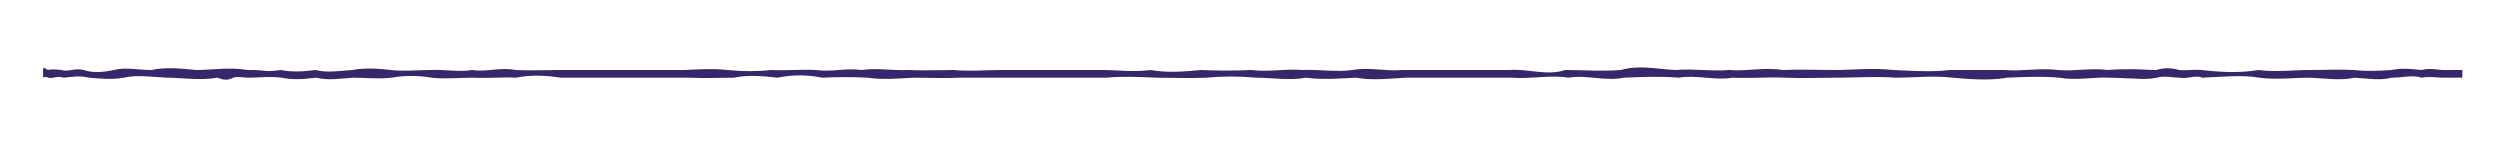 <?xml version="1.0" encoding="utf-8"?>
<!-- Generator: Adobe Illustrator 19.1.0, SVG Export Plug-In . SVG Version: 6.00 Build 0)  -->
<svg version="1.1" id="Layer_1" xmlns="http://www.w3.org/2000/svg" xmlns:xlink="http://www.w3.org/1999/xlink" x="0px" y="0px"
	 viewBox="0 0 325 19" style="enable-background:new 0 0 325 19;" xml:space="preserve">
<style type="text/css">
	.st0{fill:url(#);}
	.st1{opacity:0.9;fill:#FFFFFF;}
	.st2{stroke:#FFFFFF;stroke-width:0.5;stroke-miterlimit:10;}
	.st3{fill:#38266A;stroke:#38266A;stroke-width:3.525467e-02;stroke-miterlimit:10;}
	.st4{opacity:0.3;}
	.st5{stroke:#FFFFFF;stroke-miterlimit:10;}
	.st6{stroke:#FFFFFF;stroke-width:0.2;stroke-miterlimit:10;}
	.st7{fill:#38266A;stroke:#38266A;stroke-width:2.260718e-02;stroke-miterlimit:10;}
	.st8{fill:#38266A;stroke:#38266A;stroke-width:1.081612e-02;stroke-miterlimit:10;}
	.st9{fill:#38266A;stroke:#38266A;stroke-width:1.530854e-02;stroke-miterlimit:10;}
	.st10{fill:none;}
	.st11{fill:#38266A;stroke:#38266A;stroke-width:2.388561e-02;stroke-miterlimit:10;}
	.st12{fill:#38266A;stroke:#38266A;stroke-width:1.292517e-02;stroke-miterlimit:10;}
	.st13{fill:#38266A;stroke:#38266A;stroke-width:1.606829e-02;stroke-miterlimit:10;}
	.st14{fill:#38266A;stroke:#38266A;stroke-width:3.520926e-02;stroke-miterlimit:10;}
	.st15{fill:#38266A;stroke:#38266A;stroke-width:1.359874e-02;stroke-miterlimit:10;}
	.st16{fill:#38266A;stroke:#38266A;stroke-width:1.176371e-02;stroke-miterlimit:10;}
	.st17{fill:#38266A;stroke:#38266A;stroke-width:2.286788e-02;stroke-miterlimit:10;}
	.st18{fill:#38266A;stroke:#38266A;stroke-width:1.474572e-02;stroke-miterlimit:10;}
	.st19{fill:#38266A;stroke:#38266A;stroke-width:1.788476e-02;stroke-miterlimit:10;}
	.st20{fill:#38266A;stroke:#38266A;stroke-width:2.401127e-02;stroke-miterlimit:10;}
	.st21{fill:#38266A;stroke:#38266A;stroke-width:9.405263e-03;stroke-miterlimit:10;}
	.st22{fill:#38266A;stroke:#38266A;stroke-width:1.994419e-02;stroke-miterlimit:10;}
	.st23{fill:#38266A;stroke:#38266A;stroke-width:1.064521e-02;stroke-miterlimit:10;}
	.st24{fill:#38266A;stroke:#38266A;stroke-width:1.557358e-02;stroke-miterlimit:10;}
	.st25{fill:#38266A;stroke:#38266A;stroke-width:1.961645e-02;stroke-miterlimit:10;}
	.st26{fill:#38266A;stroke:#38266A;stroke-width:1.339769e-02;stroke-miterlimit:10;}
	.st27{fill:#38266A;stroke:#38266A;stroke-width:9.772467e-03;stroke-miterlimit:10;}
	.st28{fill:#38266A;stroke:#38266A;stroke-width:1.026109e-02;stroke-miterlimit:10;}
	.st29{fill:#38266A;stroke:#38266A;stroke-width:1.080630e-02;stroke-miterlimit:10;}
	.st30{fill:#38266A;stroke:#38266A;stroke-width:7.443401e-03;stroke-miterlimit:10;}
	.st31{fill:none;stroke:#38266A;stroke-width:0.658;stroke-miterlimit:10;}
	.st32{fill:none;stroke:#38266A;stroke-width:0.484;stroke-miterlimit:10;}
	.st33{fill:#38266A;stroke:#38266A;stroke-width:1.006732e-02;stroke-miterlimit:10;}
	.st34{fill:#38266A;stroke:#38266A;stroke-width:7.273265e-03;stroke-miterlimit:10;}
	.st35{fill:#38266A;stroke:#38266A;stroke-width:1.057069e-02;stroke-miterlimit:10;}
	.st36{fill:#38266A;stroke:#38266A;stroke-width:8.786516e-03;stroke-miterlimit:10;}
	.st37{fill:#38266A;stroke:#38266A;stroke-width:1.382077e-02;stroke-miterlimit:10;}
	.st38{fill:#38266A;stroke:#38266A;stroke-width:6.595947e-03;stroke-miterlimit:10;}
	.st39{fill:#38266A;stroke:#38266A;stroke-width:6.657301e-03;stroke-miterlimit:10;}
	.st40{fill:#38266A;stroke:#38266A;stroke-width:6.990166e-03;stroke-miterlimit:10;}
	.st41{fill:#38266A;stroke:#38266A;stroke-width:1.002673e-02;stroke-miterlimit:10;}
	.st42{fill:#38266A;stroke:#38266A;stroke-width:5.610770e-03;stroke-miterlimit:10;}
	.st43{fill:#38266A;stroke:#38266A;stroke-width:6.694611e-03;stroke-miterlimit:10;}
	.st44{fill:#38266A;stroke:#38266A;stroke-width:1.052807e-02;stroke-miterlimit:10;}
	.st45{fill:#38266A;stroke:#38266A;stroke-width:7.073881e-03;stroke-miterlimit:10;}
	.st46{fill:#38266A;stroke:#38266A;stroke-width:8.478648e-03;stroke-miterlimit:10;}
	.st47{fill:#38266A;stroke:#38266A;stroke-width:6.139774e-03;stroke-miterlimit:10;}
	.st48{fill:#38266A;stroke:#38266A;stroke-width:4.157573e-03;stroke-miterlimit:10;}
	.st49{fill:#38266A;stroke:#38266A;stroke-width:6.486977e-03;stroke-miterlimit:10;}
	.st50{fill:#38266A;stroke:#38266A;stroke-width:4.363908e-03;stroke-miterlimit:10;}
	.st51{fill:#38266A;stroke:#38266A;stroke-width:9.562312e-03;stroke-miterlimit:10;}
	.st52{fill:#38266A;stroke:#38266A;stroke-width:3.693215e-03;stroke-miterlimit:10;}
	.st53{fill:#38266A;stroke:#38266A;stroke-width:3.194848e-03;stroke-miterlimit:10;}
	.st54{fill:#38266A;stroke:#38266A;stroke-width:6.210577e-03;stroke-miterlimit:10;}
	.st55{fill:#38266A;stroke:#38266A;stroke-width:4.857234e-03;stroke-miterlimit:10;}
	.st56{fill:#38266A;stroke:#38266A;stroke-width:6.521106e-03;stroke-miterlimit:10;}
	.st57{fill:#38266A;stroke:#38266A;stroke-width:2.554330e-03;stroke-miterlimit:10;}
	.st58{fill:#38266A;stroke:#38266A;stroke-width:5.416546e-03;stroke-miterlimit:10;}
	.st59{fill:#38266A;stroke:#38266A;stroke-width:4.229552e-03;stroke-miterlimit:10;}
	.st60{fill:#38266A;stroke:#38266A;stroke-width:5.327538e-03;stroke-miterlimit:10;}
	.st61{fill:#38266A;stroke:#38266A;stroke-width:3.638613e-03;stroke-miterlimit:10;}
	.st62{fill:#38266A;stroke:#38266A;stroke-width:2.654057e-03;stroke-miterlimit:10;}
	.st63{fill:#38266A;stroke:#38266A;stroke-width:2.786760e-03;stroke-miterlimit:10;}
	.st64{fill:#38266A;stroke:#38266A;stroke-width:2.934830e-03;stroke-miterlimit:10;}
	.st65{fill:#38266A;stroke:#38266A;stroke-width:2.021517e-03;stroke-miterlimit:10;}
	.st66{fill:none;stroke:#38266A;stroke-width:0.179;stroke-miterlimit:10;}
	.st67{fill:none;stroke:#38266A;stroke-width:0.132;stroke-miterlimit:10;}
	.st68{fill:#38266A;stroke:#38266A;stroke-width:2.734136e-03;stroke-miterlimit:10;}
	.st69{fill:#38266A;stroke:#38266A;stroke-width:2.870843e-03;stroke-miterlimit:10;}
	.st70{fill:#38266A;stroke:#38266A;stroke-width:2.386288e-03;stroke-miterlimit:10;}
	.st71{fill:#38266A;stroke:#38266A;stroke-width:3.753515e-03;stroke-miterlimit:10;}
	.st72{fill:#38266A;stroke:#38266A;stroke-width:1.808024e-03;stroke-miterlimit:10;}
	.st73{fill:#38266A;stroke:#38266A;stroke-width:1.898425e-03;stroke-miterlimit:10;}
	.st74{fill:#38266A;stroke:#38266A;stroke-width:2.723112e-03;stroke-miterlimit:10;}
	.st75{fill:#38266A;stroke:#38266A;stroke-width:1.818157e-03;stroke-miterlimit:10;}
	.st76{fill:#38266A;stroke:#38266A;stroke-width:2.859267e-03;stroke-miterlimit:10;}
	.st77{fill:#38266A;stroke:#38266A;stroke-width:1.921161e-03;stroke-miterlimit:10;}
	.st78{fill:#38266A;stroke:#38266A;stroke-width:2.302675e-03;stroke-miterlimit:10;}
	.st79{fill:#38266A;}
</style>
<g>
	<g>
		<g>
			<path class="st79" d="M320,10.1c0,0-0.2,0-0.6,0s-1,0-1.8,0c-0.8,0-1.7-0.2-2.8,0c-1.1-0.4-2.4,0-3.9,0c-1.5,0.4-3.1,0.1-4.8,0
				c-1.8,0.4-3.7,0.1-5.8,0c-2.1,0-4.3,0.3-6.6,0c-2.3-0.4-4.8-0.1-7.4,0c-0.9-0.4-1.9,0.2-2.9,0c-1,0-2-0.3-3,0
				c-1,0.2-2,0.2-3.1,0.1c-1,0-2.1-0.1-3.1-0.1c-2.1-0.1-4.3,0.4-6.5,0c-2.2-0.2-4.5-0.1-6.8,0c-2.3,0.4-4.7,0.2-7.1,0
				c-2.4-0.3-4.9,0-7.4,0c-2.5-0.2-5,0-7.6,0c-2.2,0-4.4,0.1-6.7,0c-2.3-0.1-4.5,0.1-6.9,0c-2.3,0.4-4.6-0.4-7,0
				c-2.3-0.2-4.7-0.1-7.1,0c-2.4,0.5-4.8-0.4-7.2,0c-2.4-0.4-4.8,0.2-7.3,0c-2.4,0-4.9,0-7.3,0c-2.2,0-4.3,0-6.5,0
				c-2.2,0.1-4.3,0.4-6.5,0c-2.2,0.1-4.3,0.3-6.5,0c-2.2,0.4-4.4,0-6.5,0c-2.2-0.2-4.4-0.2-6.5,0c-2.2,0.1-4.4,0-6.5,0
				c-2.2-0.1-4.3-0.2-6.5,0c-2.2,0-4.3,0-6.5,0c-2.2,0-4.3,0-6.4,0c-2,0-4.1,0-6.1,0c-2,0.1-4,0-6,0c-2,0.1-4,0.3-6,0
				c-2-0.1-4-0.1-5.9,0c-2-0.4-3.9-0.4-5.8,0c-1.9-0.2-3.8-0.4-5.7,0c-1.9,0-3.8,0.1-5.6,0c-1.9,0-3.7,0-5.5,0s-3.6,0-5.4,0
				c-2,0-4,0-6,0c-2-0.3-3.9-0.4-5.8,0c-1.9-0.1-3.8,0.1-5.6,0c-1.8,0-3.7,0.2-5.4,0c-1.8-0.3-3.5-0.3-5.2,0c-1.7,0.2-3.4,0-5,0
				c-1.6,0.1-3.2,0.4-4.8,0c-1.6,0.2-3.1,0.3-4.5,0c-1.5-0.2-2.9,0-4.3,0c-0.7,0-1.4-0.2-2,0c-0.7,0.4-1.3,0.3-2,0
				c-2.4,0.4-4.6,0-6.6,0c-2-0.1-3.9-0.4-5.6,0c-1.7,0.3-3.2,0.1-4.5,0c-1.3-0.3-2.4-0.1-3.3,0c-0.9-0.3-1.6,0.2-2,0
				c-0.5-0.2-0.7,0-0.7,0c0,0,0-0.5,0-0.5c0-0.6,0-0.1,0-0.5c0-0.4,0.2-0.3,0.6,0c0.4-0.1,1-0.1,1.8,0c0.8,0.3,1.7-0.3,2.9,0
				c1.1,0.4,2.5,0.3,3.9,0c1.5-0.4,3.1,0,4.9,0c1.8-0.4,3.7-0.2,5.8,0c2.1,0,4.3-0.4,6.7,0c0.7,0,1.4,0,2.1,0.1s1.4,0,2.2-0.1
				c1.5,0.3,3,0.2,4.5,0c1.6,0.4,3.1,0.1,4.8,0c1.6-0.3,3.3-0.2,5,0c1.7,0.2,3.5,0,5.2,0c1.8-0.1,3.6,0.3,5.4,0
				c1.8,0.3,3.7-0.4,5.6,0c1.9,0.1,3.8,0,5.8,0c3.5,0,7.1,0,10.7,0c1.8,0,3.7,0,5.5,0c1.9-0.1,3.7-0.2,5.6,0c1.9,0.2,3.8,0.2,5.7,0
				c1.9,0.1,3.9-0.1,5.8,0c2,0.3,3.9-0.3,5.9,0c2-0.3,4,0.1,6,0c2,0.1,4,0,6,0c2,0.2,4.1,0,6.1,0c2.1,0,4.3,0,6.5,0s4.3,0,6.5,0
				c2.2,0,4.3,0.3,6.5,0c2.2,0.4,4.4,0.2,6.5,0c2.2,0.1,4.4,0.1,6.6,0c2.2,0.3,4.4-0.2,6.6,0c2.2-0.1,4.4,0.3,6.5,0
				c2.2-0.4,4.4,0.2,6.5,0c2.2,0,4.3,0,6.5,0c2.5,0,4.9,0,7.4,0c2.4-0.2,4.9,0.8,7.3,0c2.4,0,4.8,0.2,7.2,0c2.4-0.7,4.8-0.1,7.1,0
				c2.4-0.2,4.7,0.2,7,0c2.3,0.2,4.6-0.4,6.9,0c2.3-0.1,4.5,0,6.7,0c2.6,0,5.1-0.3,7.7,0c2.5,0.1,5,0.3,7.4,0c2.4,0,4.8,0,7.1,0
				c2.3,0.2,4.6-0.3,6.9,0c2.2,0.2,4.4-0.3,6.5,0c1.1-0.1,2.1-0.1,3.2-0.1c1,0,2.1,0.1,3.1,0.1c1-0.3,2-0.3,3,0c1,0.1,1.9-0.1,2.9,0
				c2.6,0.3,5.1,0.4,7.4,0c2.3,0.3,4.6,0,6.6,0c2.1,0,4-0.1,5.8,0c1.8,0.2,3.4,0.1,4.9,0c1.5-0.3,2.8-0.1,3.9,0c1.1-0.3,2.1,0,2.9,0
				c0.8,0,1.4,0,1.8,0c0.4,0,0.6,0,0.6,0V10.1z"/>
		</g>
	</g>
</g>
</svg>
